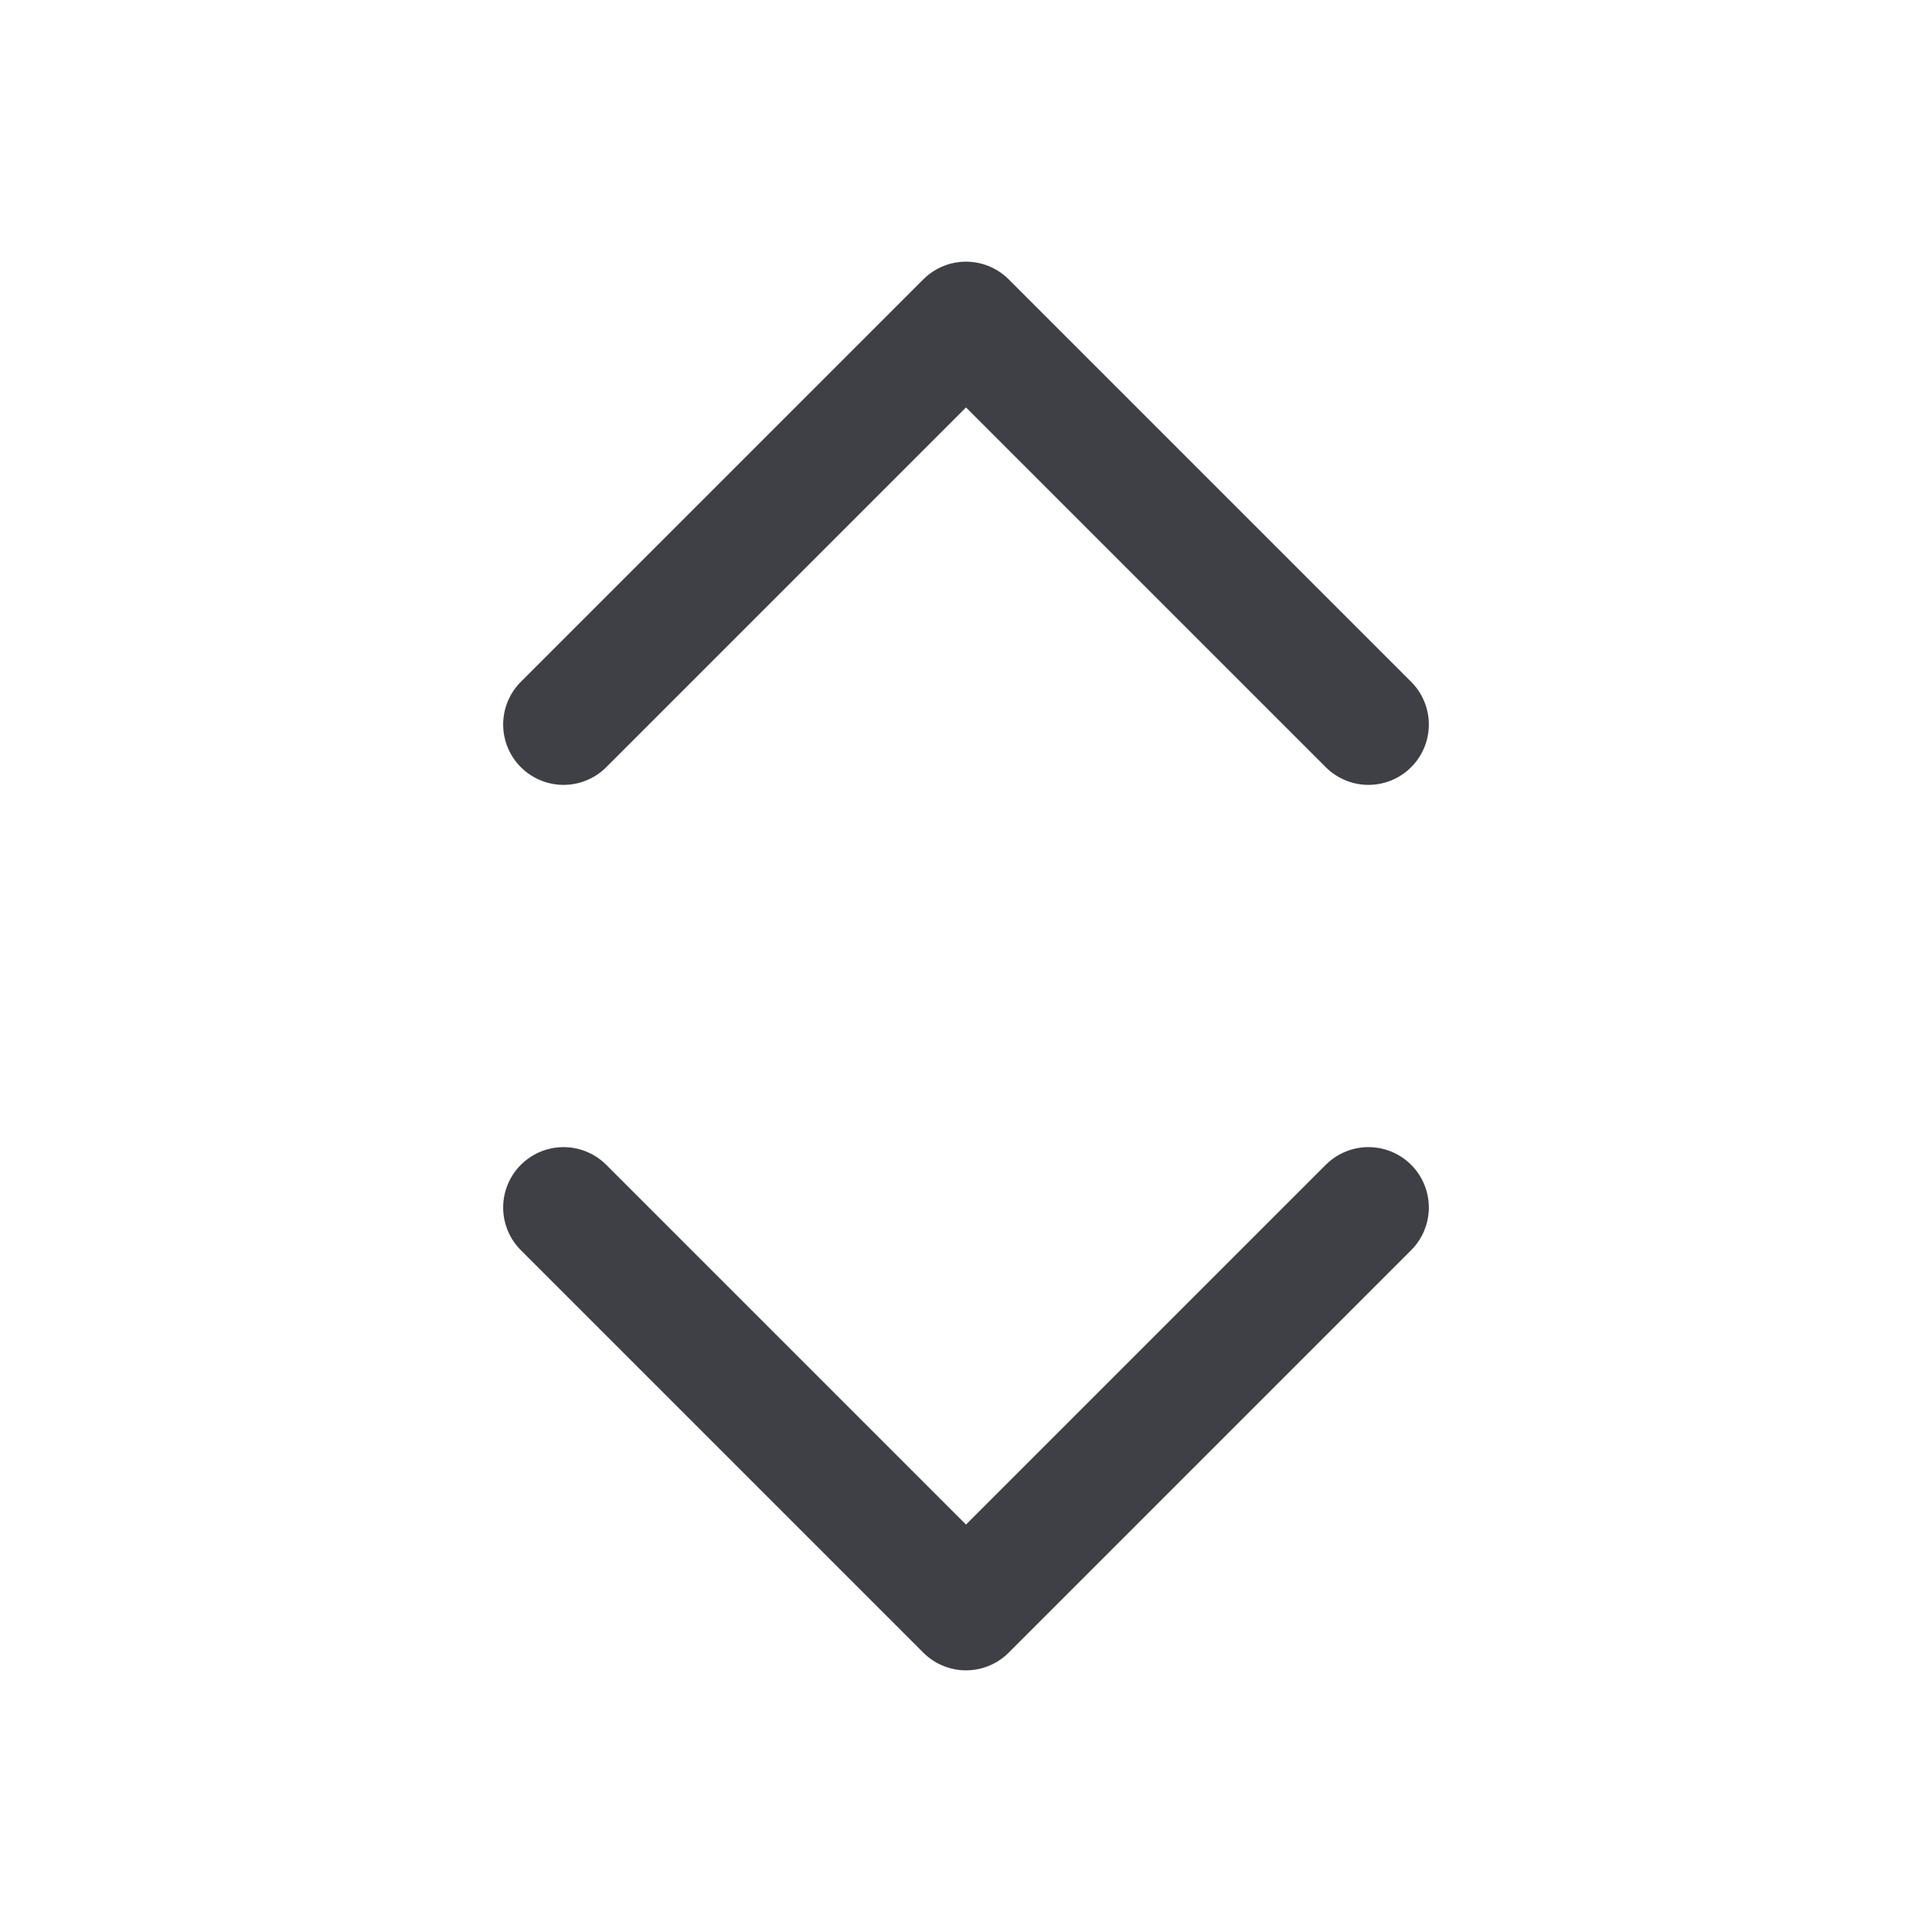 <svg width="16" height="16" viewBox="0 0 16 16" fill="none" xmlns="http://www.w3.org/2000/svg">
<path d="M4.667 10L8 13.333L11.333 10M4.667 6L8 2.667L11.333 6" stroke="#3F3F46" stroke-linecap="round" stroke-linejoin="round"/>
</svg>
